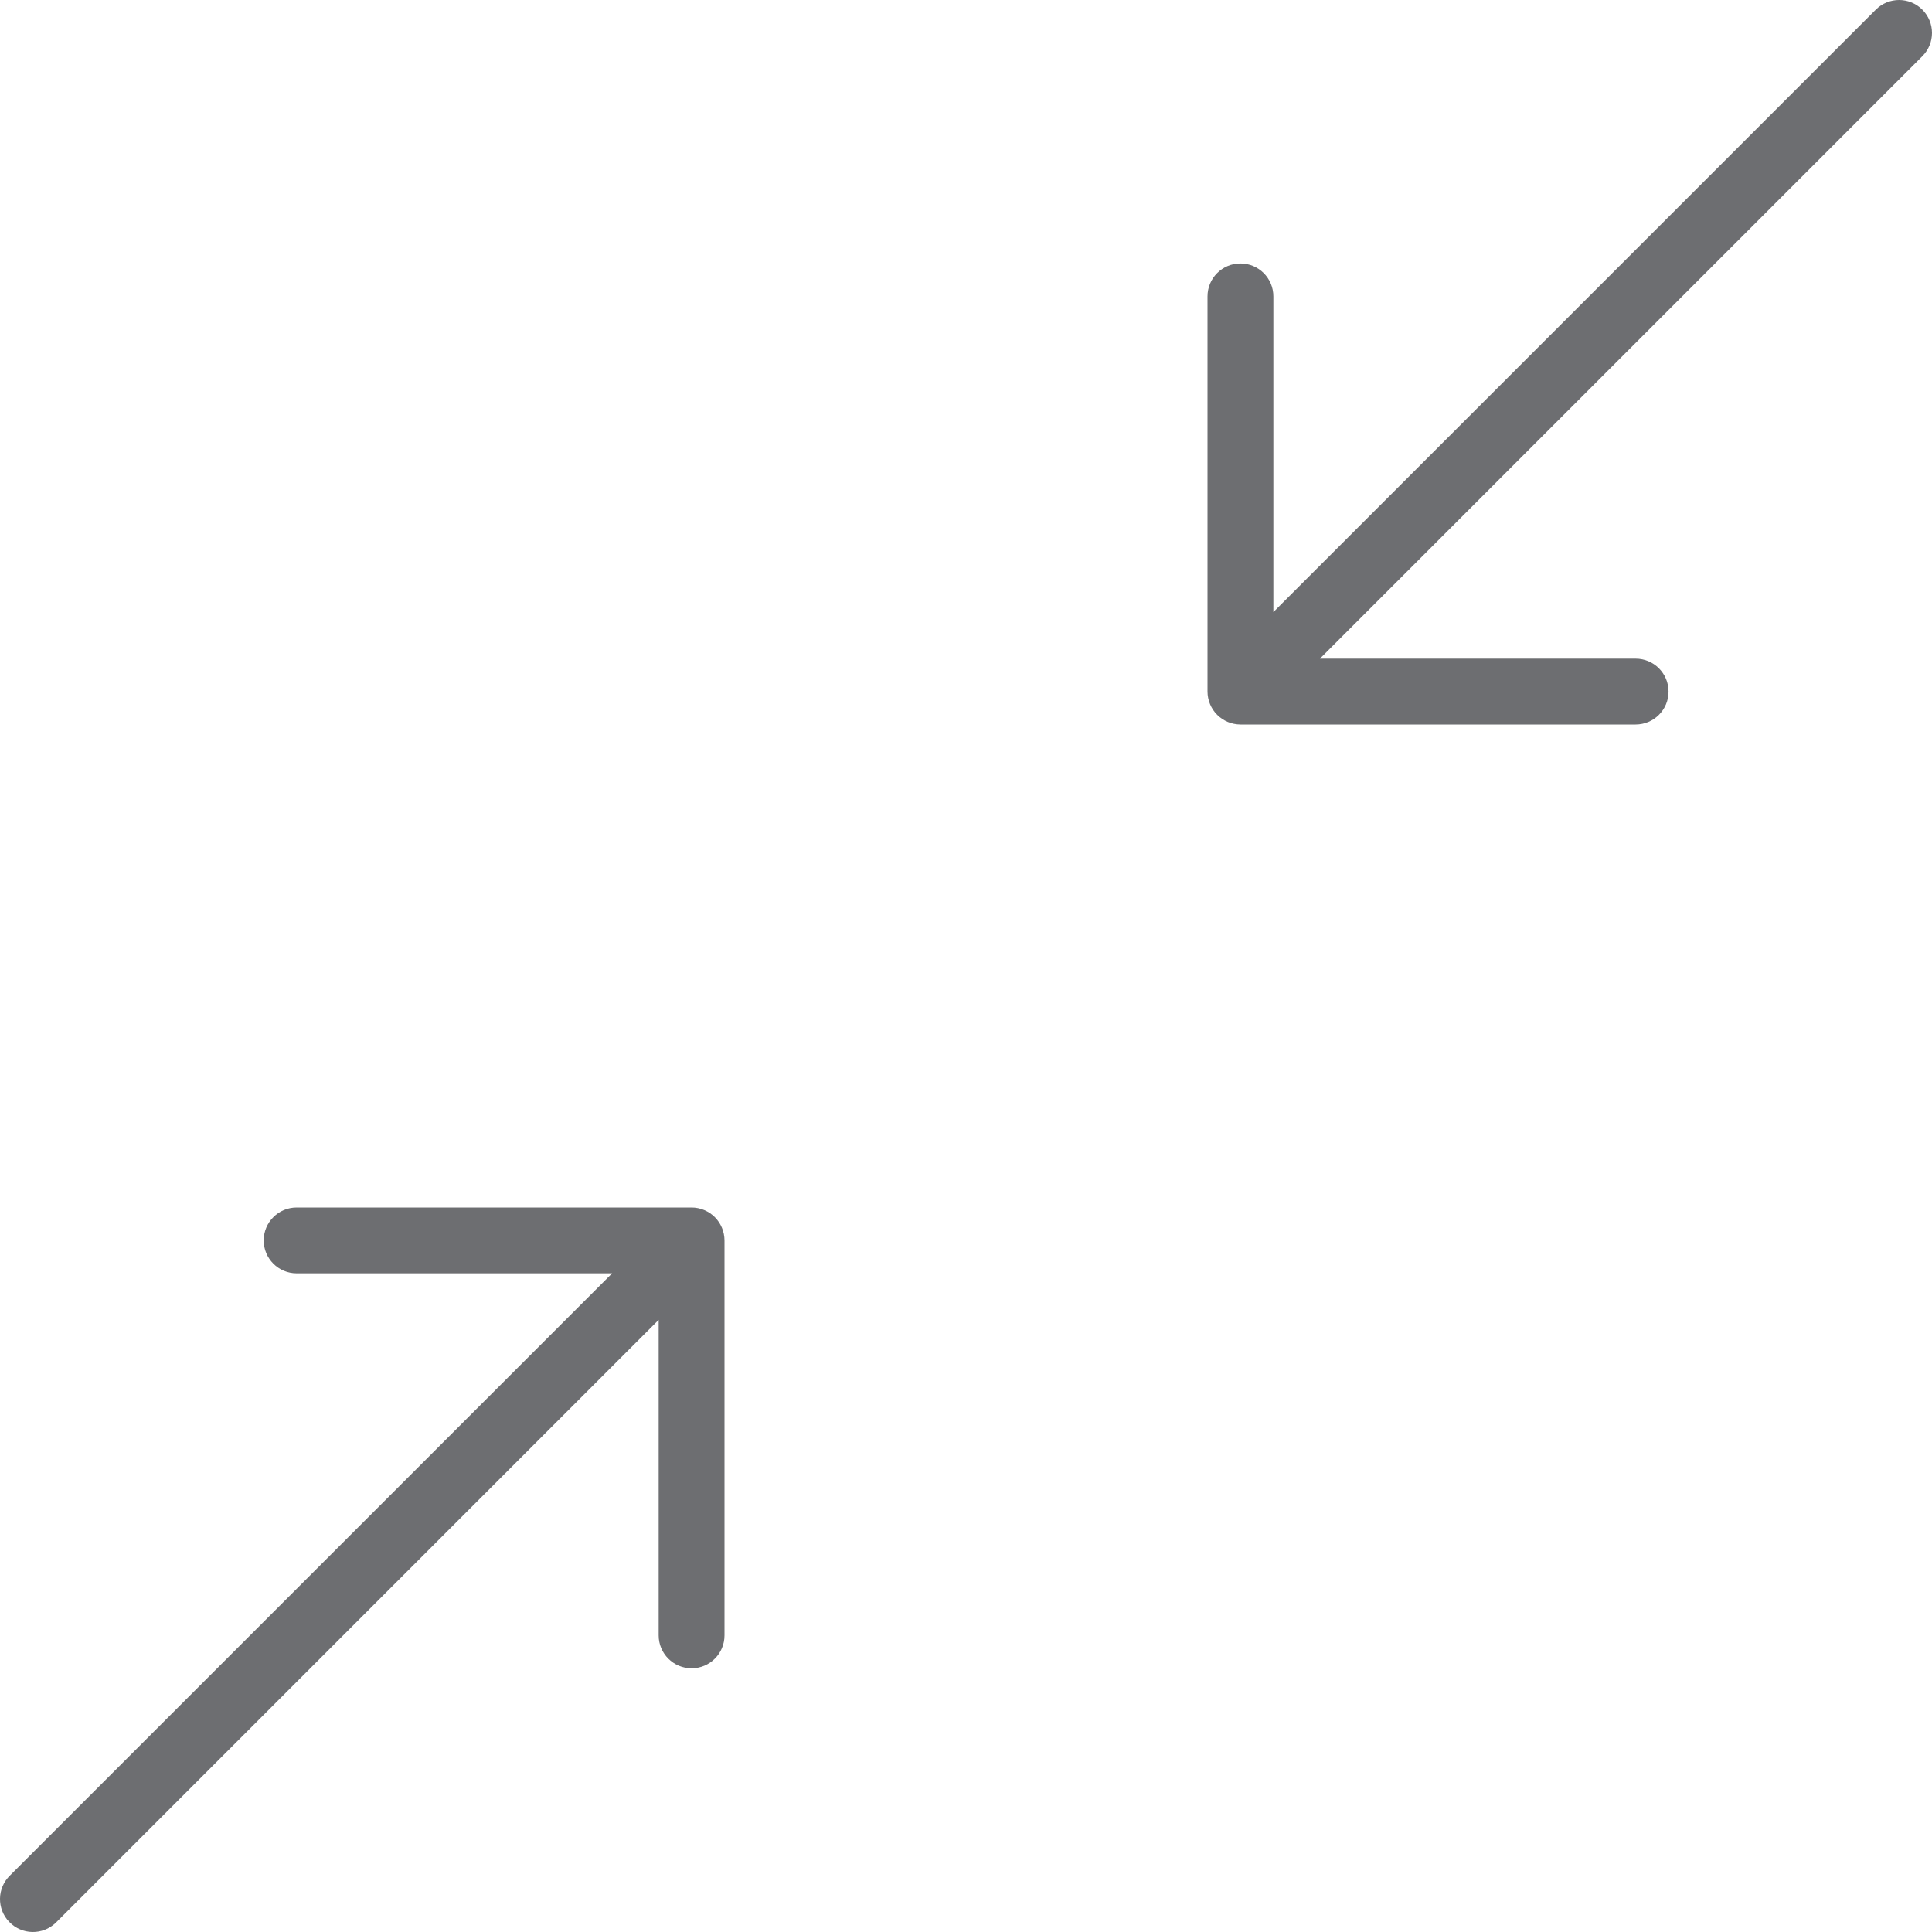 <svg width="480" height="480" viewBox="0 0 480 480" fill="none" xmlns="http://www.w3.org/2000/svg">
<path d="M174.946 300.63C173.957 300.215 172.895 300.001 171.823 300H73.696C69.18 300 65.518 303.661 65.518 308.177C65.518 312.693 69.18 316.355 73.696 316.355H152.083L2.496 465.941C-0.752 469.079 -0.842 474.255 2.296 477.504C5.434 480.752 10.61 480.842 13.859 477.704C13.927 477.639 13.993 477.571 14.059 477.504L163.645 327.917V406.304C163.645 410.82 167.307 414.482 171.823 414.482C176.339 414.482 180 410.82 180 406.304V308.177C179.995 307.105 179.781 306.044 179.37 305.054C178.54 303.051 176.949 301.46 174.946 300.63Z" fill="#6D6E71"/>
<path d="M477.604 2.396C474.409 -0.799 469.23 -0.799 466.035 2.396L316.364 152.067V73.635C316.364 69.117 312.7 65.453 308.182 65.453C303.663 65.453 300 69.117 300 73.635V171.818C300.005 172.891 300.219 173.953 300.63 174.944C301.46 176.947 303.053 178.54 305.056 179.37C306.047 179.781 307.109 179.995 308.182 180H406.365C410.883 180 414.547 176.337 414.547 171.818C414.547 167.3 410.883 163.636 406.365 163.636H327.933L477.604 13.965C480.798 10.77 480.798 5.591 477.604 2.396Z" fill="#6D6E71"/>
</svg>
